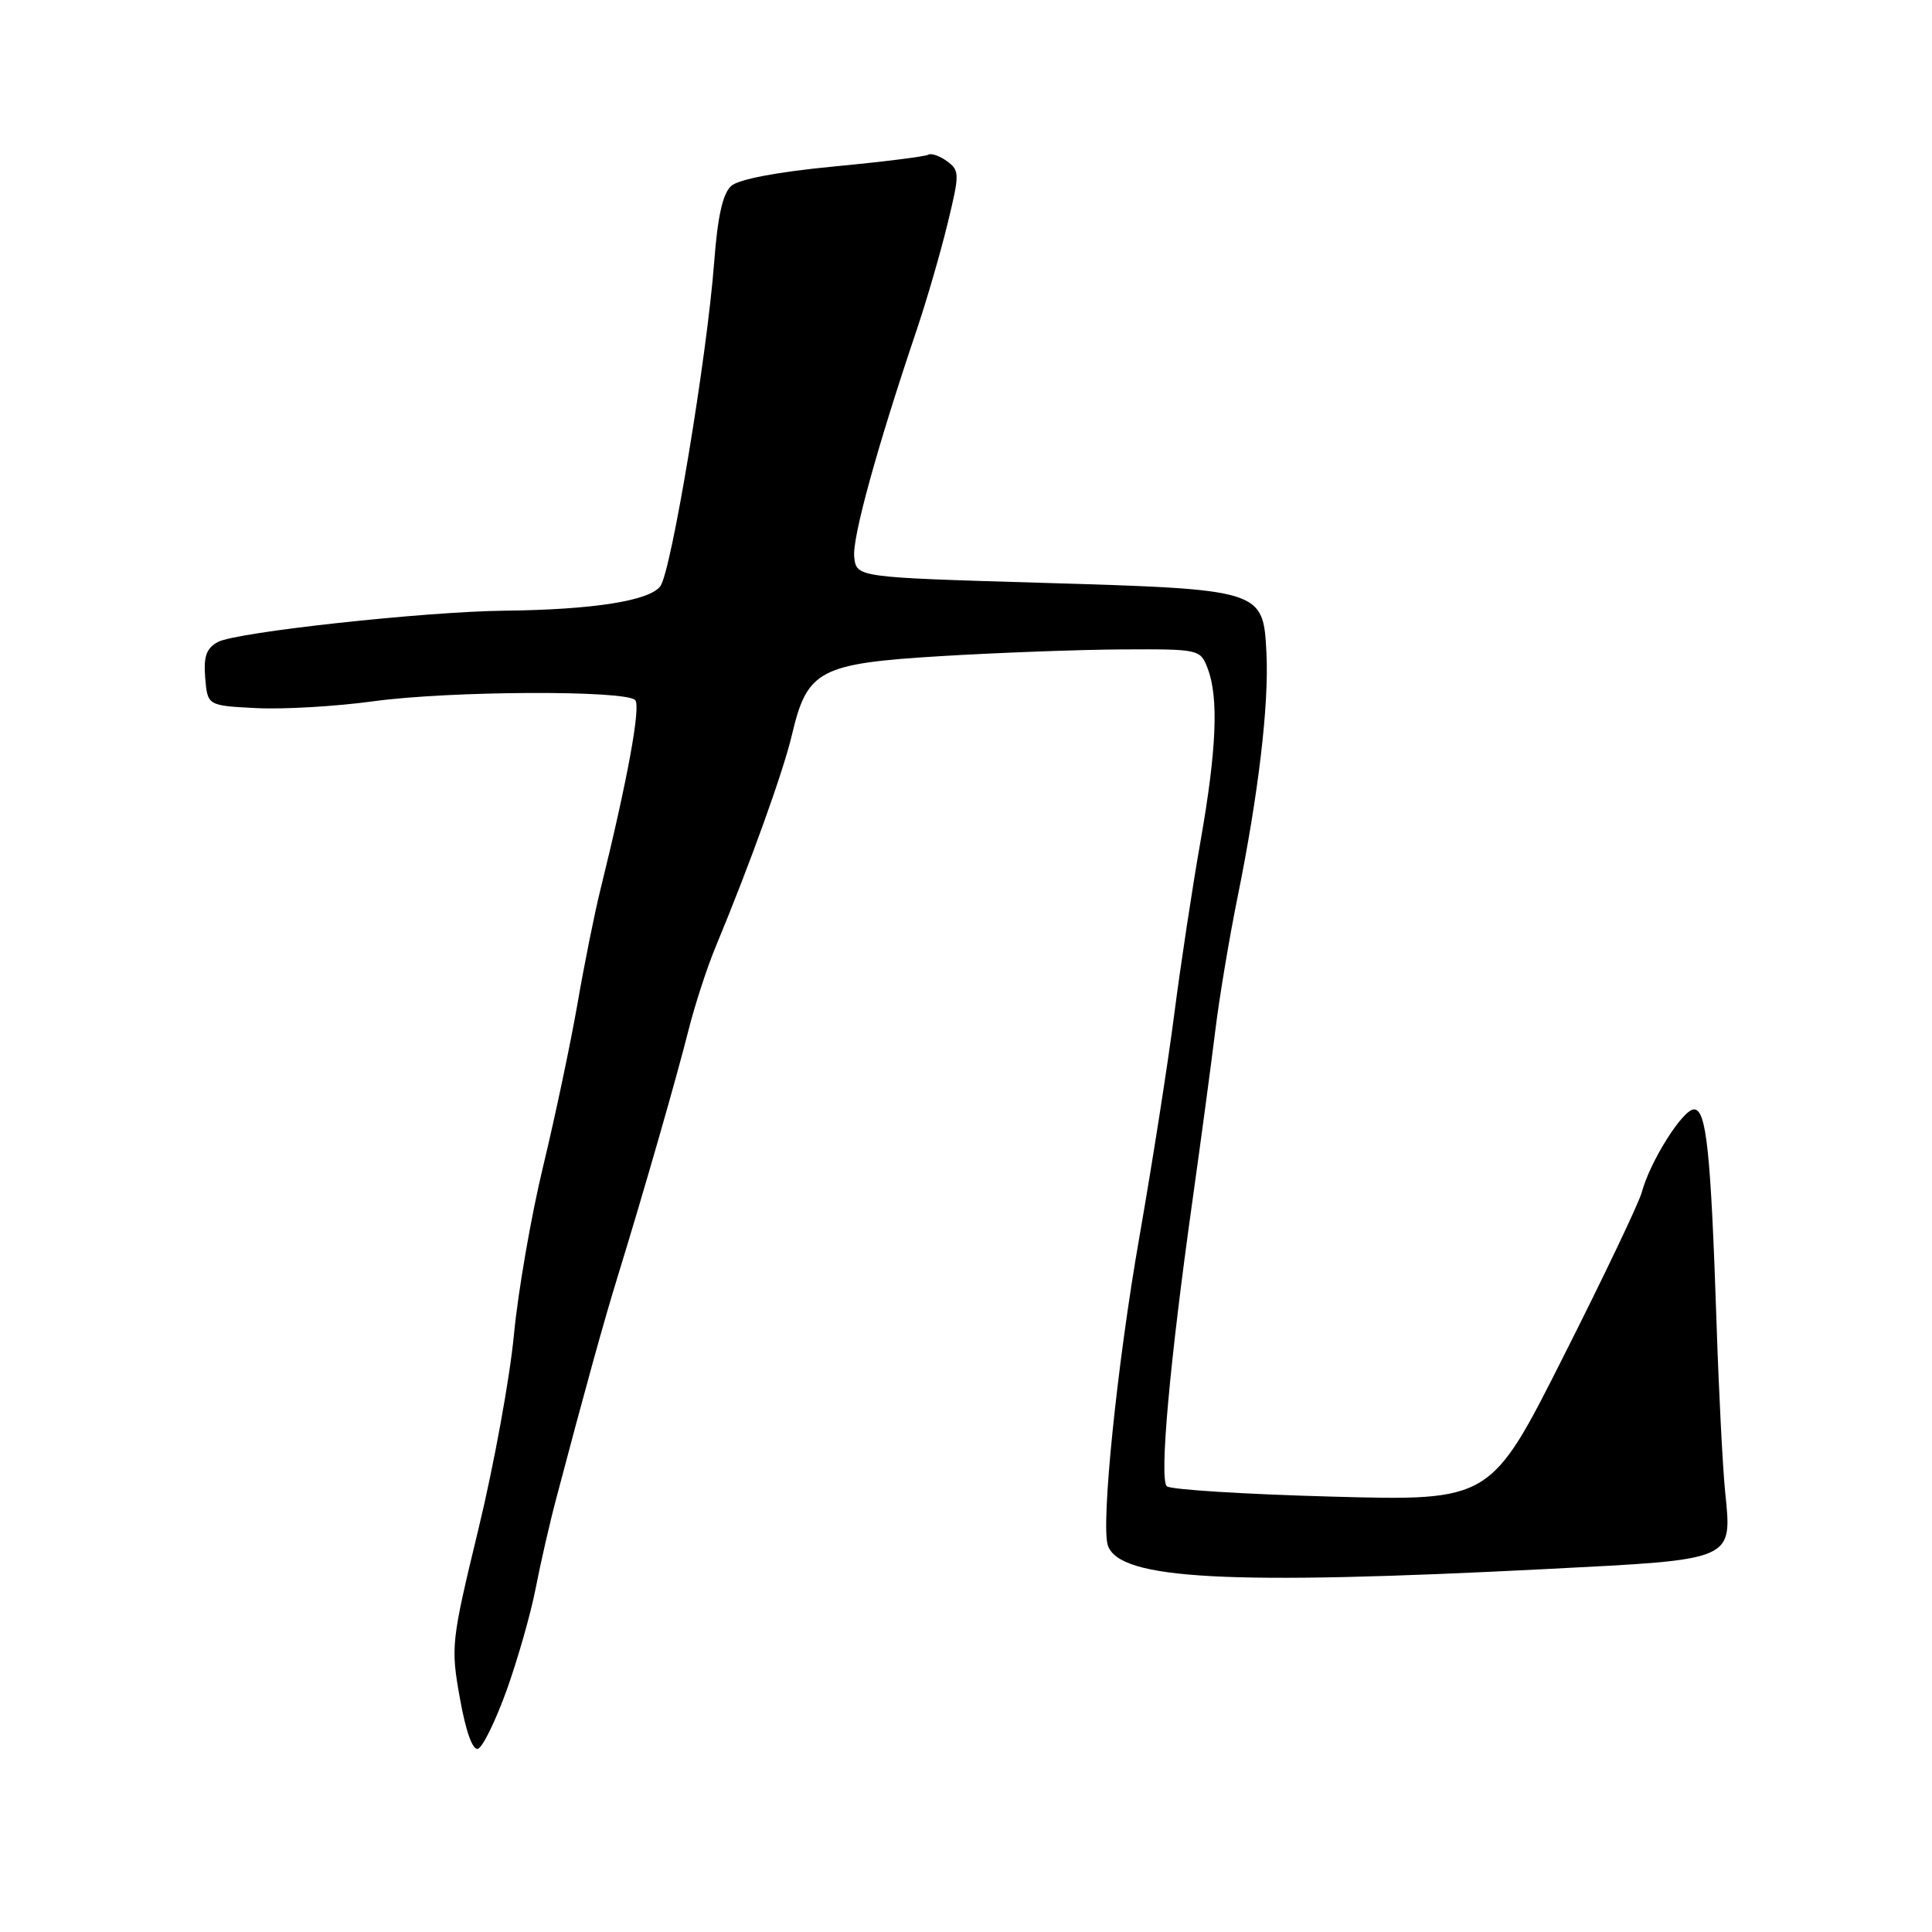 <?xml version="1.0" encoding="UTF-8" standalone="no"?>
<!DOCTYPE svg PUBLIC "-//W3C//DTD SVG 1.1//EN" "http://www.w3.org/Graphics/SVG/1.1/DTD/svg11.dtd" >
<svg xmlns="http://www.w3.org/2000/svg" xmlns:xlink="http://www.w3.org/1999/xlink" version="1.1" viewBox="0 0 256 256">
 <g >
 <path fill="currentColor"
d=" M 67.15 223.92 C 68.61 219.84 70.33 213.80 70.97 210.50 C 71.61 207.20 72.84 201.80 73.72 198.50 C 77.63 183.70 80.03 175.03 81.89 169.00 C 85.29 157.96 89.65 142.79 91.23 136.50 C 92.06 133.20 93.67 128.25 94.81 125.50 C 99.41 114.42 103.80 102.22 104.94 97.35 C 106.96 88.77 108.56 87.92 124.68 86.94 C 132.28 86.48 143.12 86.08 148.77 86.05 C 158.90 86.00 159.06 86.04 160.02 88.57 C 161.50 92.44 161.21 99.33 159.07 111.50 C 158.00 117.55 156.43 127.90 155.58 134.50 C 154.73 141.10 152.64 154.38 150.96 164.00 C 148.03 180.70 145.85 202.04 146.80 204.79 C 148.36 209.31 162.63 210.07 205.00 207.90 C 230.07 206.62 229.51 206.86 228.58 197.56 C 228.26 194.29 227.75 184.39 227.46 175.56 C 226.69 152.52 226.11 147.00 224.46 147.00 C 222.98 147.00 218.63 153.90 217.54 158.00 C 217.17 159.38 212.52 169.14 207.19 179.69 C 197.52 198.88 197.52 198.88 176.51 198.31 C 164.95 198.00 155.10 197.38 154.61 196.94 C 153.60 196.01 154.98 180.59 158.02 159.00 C 159.14 151.03 160.50 140.90 161.04 136.50 C 161.58 132.10 162.90 124.22 163.96 119.00 C 166.75 105.25 168.16 93.36 167.81 86.51 C 167.38 78.10 167.35 78.09 137.79 77.22 C 113.50 76.50 113.50 76.50 113.19 73.82 C 112.90 71.30 116.19 59.34 121.54 43.50 C 122.83 39.65 124.65 33.39 125.57 29.58 C 127.17 23.01 127.16 22.59 125.48 21.36 C 124.50 20.65 123.39 20.26 123.00 20.50 C 122.62 20.74 116.95 21.45 110.40 22.07 C 103.02 22.78 97.89 23.75 96.90 24.63 C 95.77 25.62 95.09 28.66 94.63 34.77 C 93.68 47.27 88.96 75.68 87.50 77.67 C 86.08 79.61 78.57 80.79 66.86 80.92 C 56.30 81.03 31.32 83.76 28.89 85.06 C 27.34 85.89 26.96 86.96 27.19 89.82 C 27.50 93.50 27.50 93.50 34.00 93.83 C 37.58 94.01 44.55 93.60 49.50 92.92 C 59.59 91.54 82.83 91.43 84.16 92.76 C 84.95 93.55 83.14 103.39 79.53 118.00 C 78.78 121.03 77.42 127.78 76.52 133.00 C 75.61 138.22 73.57 147.90 71.98 154.50 C 70.38 161.10 68.64 171.16 68.10 176.85 C 67.56 182.54 65.45 194.13 63.40 202.59 C 59.79 217.52 59.71 218.19 60.94 225.04 C 61.73 229.46 62.63 231.96 63.34 231.72 C 63.97 231.51 65.68 228.00 67.15 223.92 Z "/>
</g>
</svg>